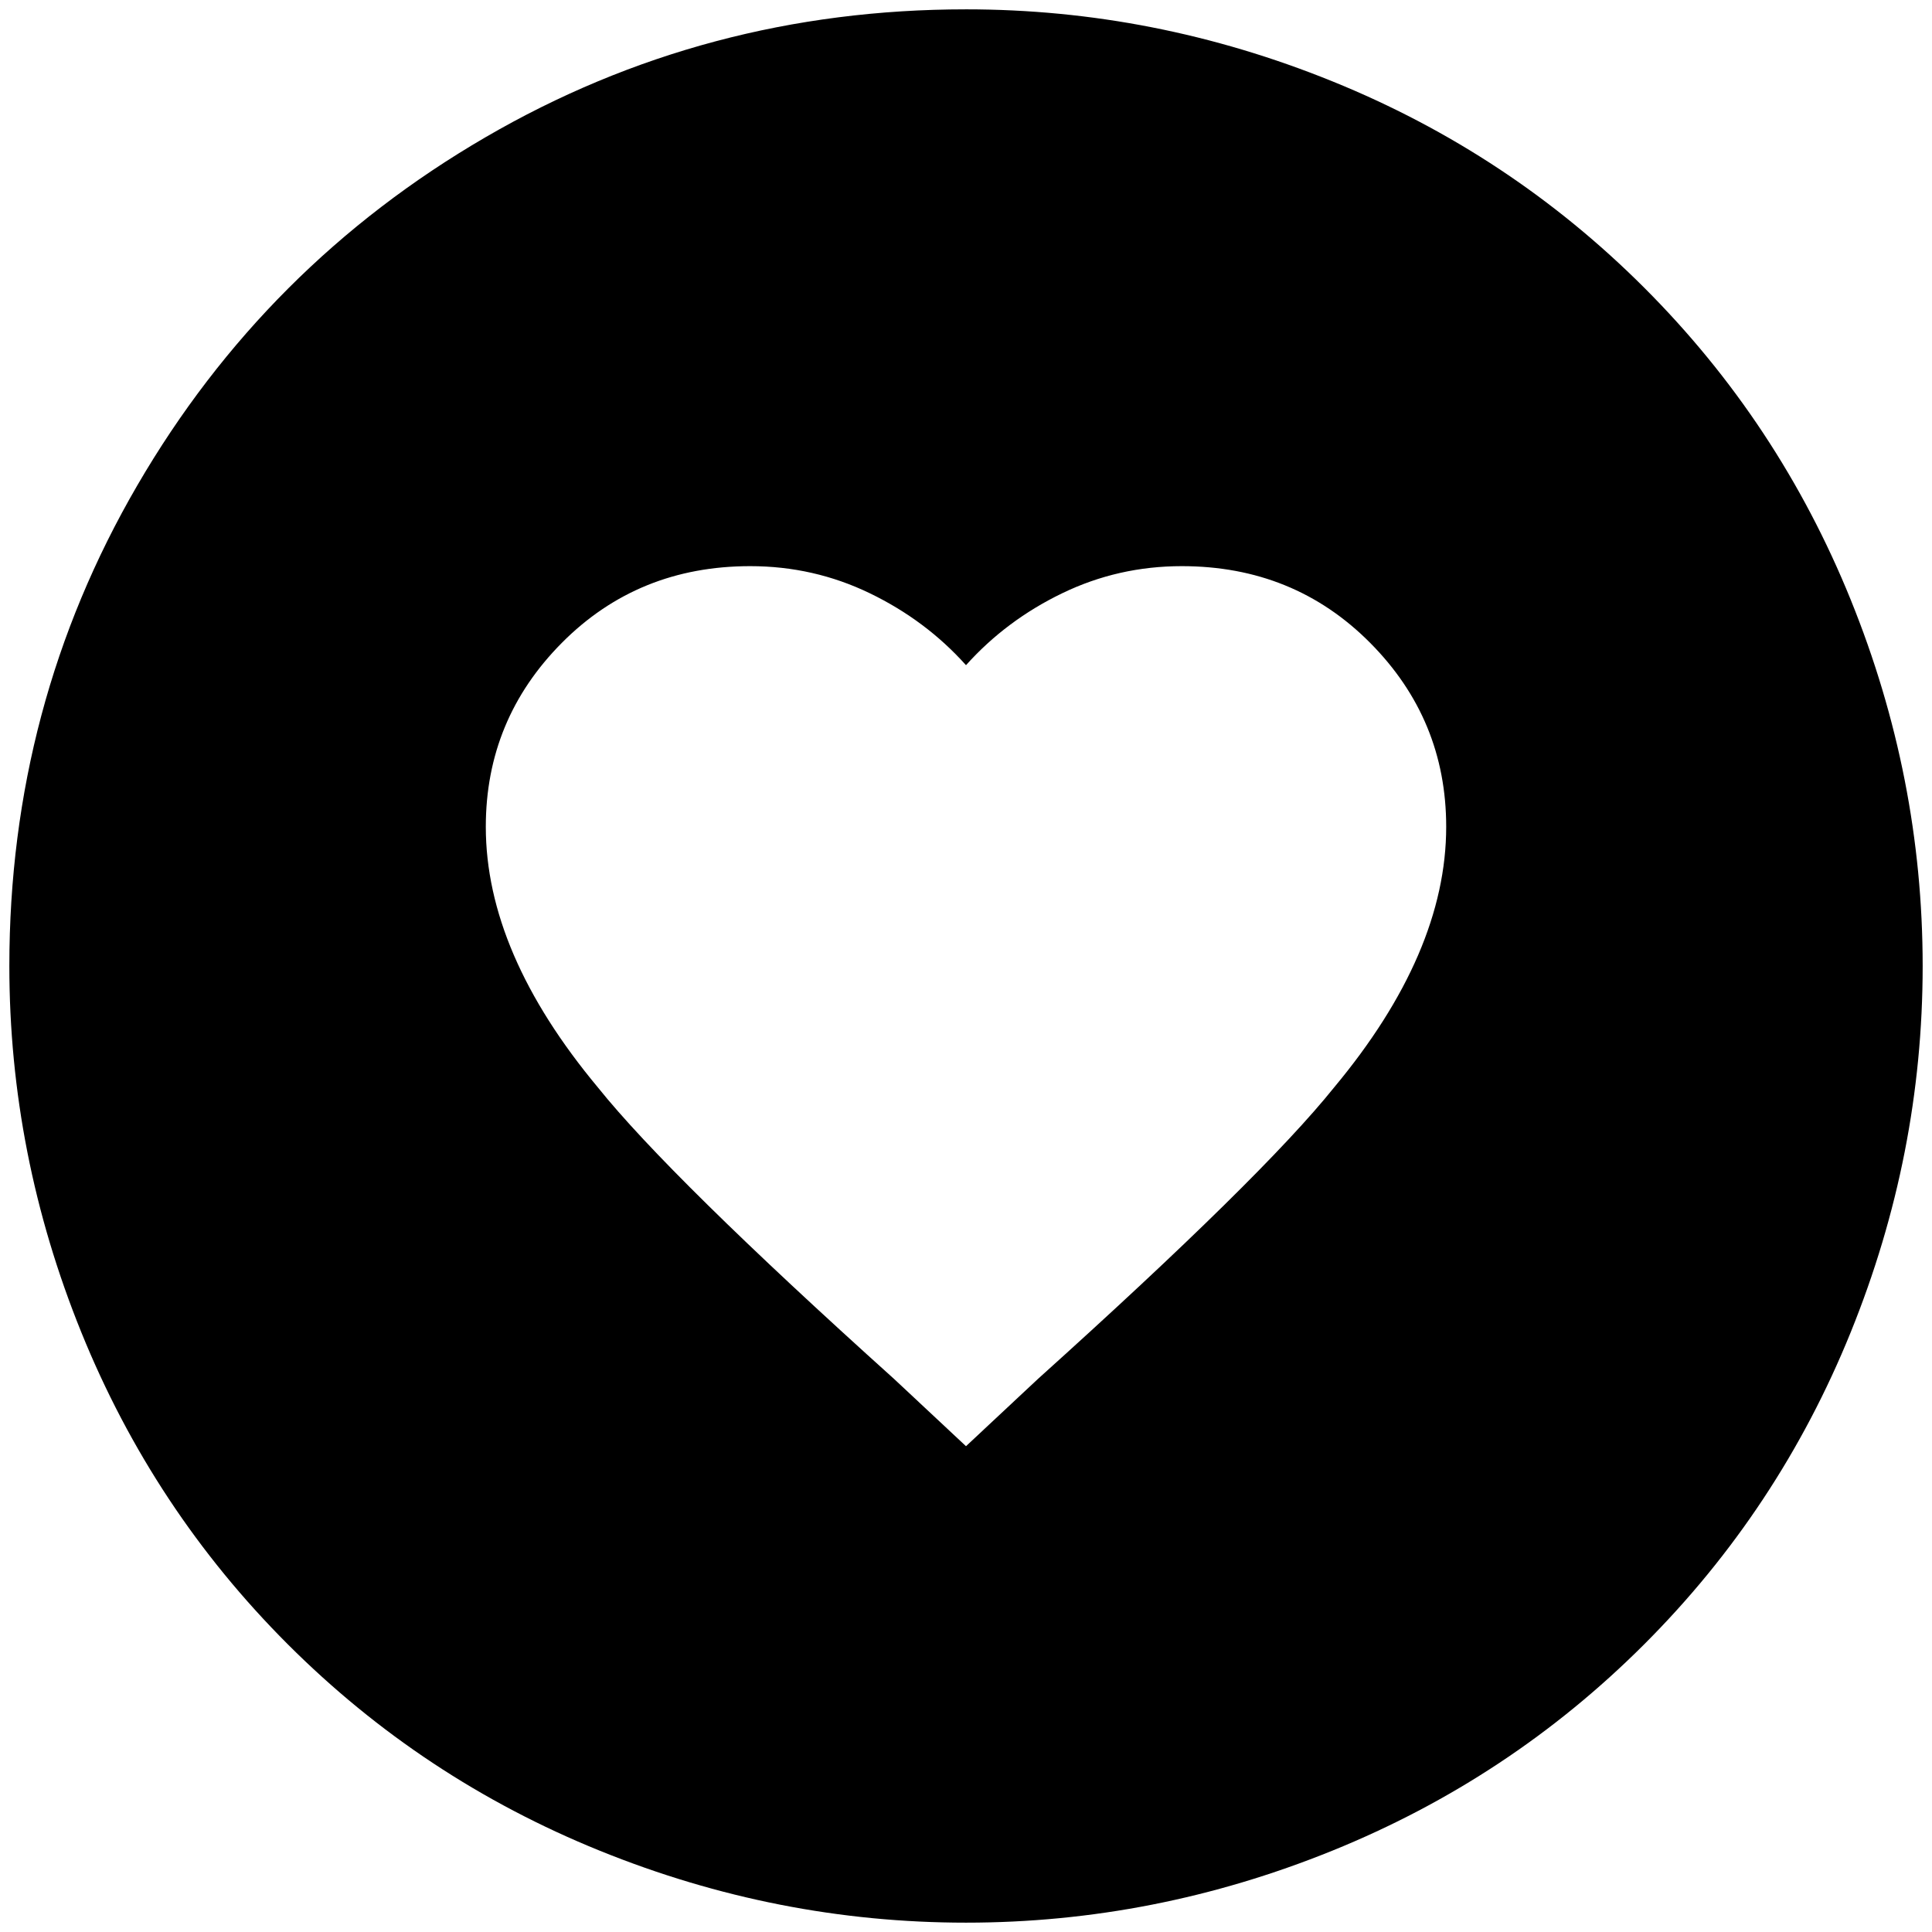 <?xml version="1.0" standalone="no"?>
<!DOCTYPE svg PUBLIC "-//W3C//DTD SVG 1.1//EN" "http://www.w3.org/Graphics/SVG/1.1/DTD/svg11.dtd" >
<svg xmlns="http://www.w3.org/2000/svg" xmlns:xlink="http://www.w3.org/1999/xlink" version="1.1" width="2048" height="2048" viewBox="-10 0 2068 2048">
   <path fill="currentColor"
d="M1024 0q-279 0 -514.5 137t-372.5 372.5t-137 514.5q0 202 77 392t221 334t334 221t392 77t392 -77t334 -221t221 -334t77 -392t-77 -392t-221 -334t-334 -221t-392 -77zM793 596q68 0 128 29t103 77q43 -48 103 -77t128 -29q120 0 201.5 82t81.5 197q0 135 -120 279
q-77 96 -317 312l-77 72l-77 -72q-240 -216 -317 -312q-120 -144 -120 -279q0 -115 81.5 -197t201.5 -82z" />
</svg>
